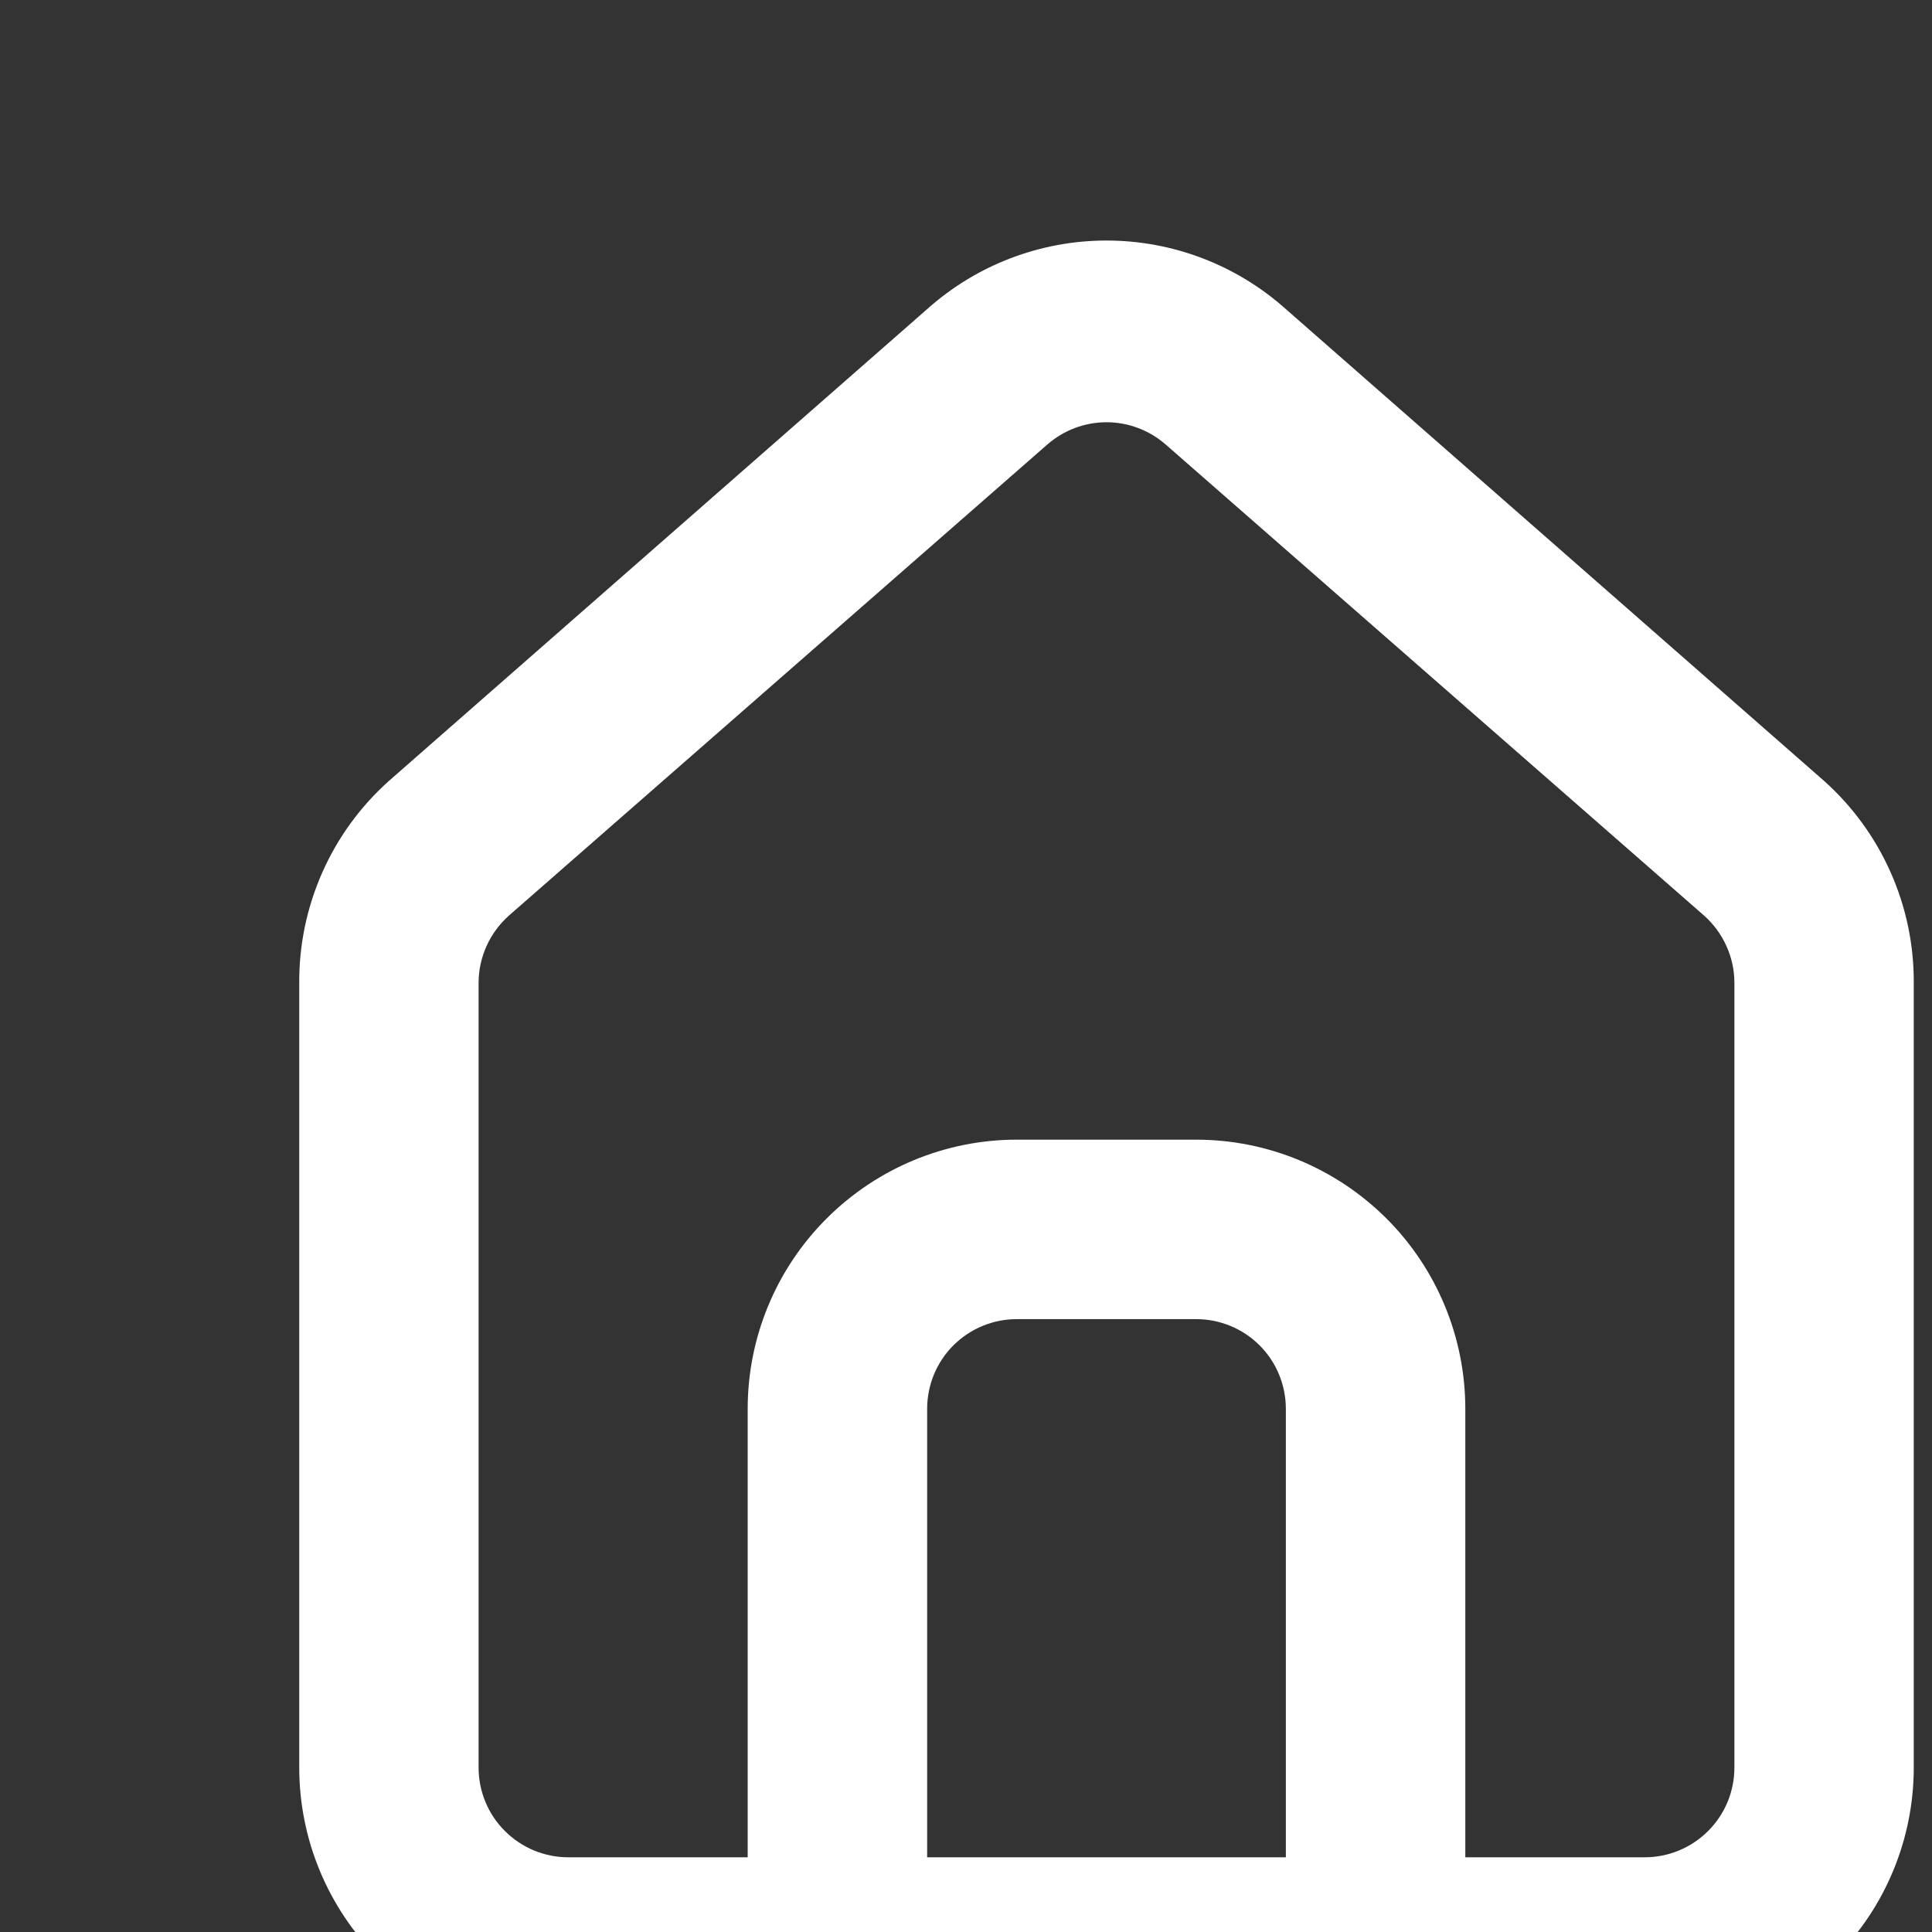 <svg width="18" height="18" viewBox="0 0 18 18" fill="none" xmlns="http://www.w3.org/2000/svg">
<rect x="0" y="0" width="18" height="18" fill="#333333" stroke="none"/>
<path d="M16.995 7.276L11.98 2.88C11.521 2.469 10.926 2.241 10.309 2.241C9.692 2.241 9.097 2.469 8.638 2.88L3.623 7.276C3.358 7.513 3.146 7.804 3.002 8.13C2.858 8.456 2.785 8.808 2.788 9.164V16.468C2.788 17.133 3.052 17.771 3.522 18.241C3.992 18.711 4.63 18.976 5.295 18.976H15.323C15.988 18.976 16.626 18.711 17.096 18.241C17.566 17.771 17.83 17.133 17.83 16.468V9.156C17.832 8.801 17.758 8.45 17.614 8.126C17.47 7.802 17.259 7.512 16.995 7.276ZM11.98 17.304H8.638V13.126C8.638 12.904 8.726 12.691 8.882 12.535C9.039 12.378 9.252 12.29 9.473 12.29H11.145C11.366 12.29 11.579 12.378 11.736 12.535C11.892 12.691 11.98 12.904 11.98 13.126V17.304ZM16.159 16.468C16.159 16.69 16.071 16.903 15.914 17.059C15.757 17.216 15.545 17.304 15.323 17.304H13.652V13.126C13.652 12.461 13.388 11.823 12.918 11.353C12.447 10.883 11.81 10.618 11.145 10.618H9.473C8.808 10.618 8.171 10.883 7.701 11.353C7.23 11.823 6.966 12.461 6.966 13.126V17.304H5.295C5.073 17.304 4.861 17.216 4.704 17.059C4.547 16.903 4.459 16.69 4.459 16.468V9.156C4.459 9.037 4.485 8.92 4.534 8.812C4.583 8.704 4.654 8.608 4.743 8.529L9.757 4.142C9.91 4.008 10.106 3.934 10.309 3.934C10.512 3.934 10.708 4.008 10.861 4.142L15.875 8.529C15.964 8.608 16.035 8.704 16.084 8.812C16.133 8.92 16.159 9.037 16.159 9.156V16.468Z" fill="white"/>
</svg>
